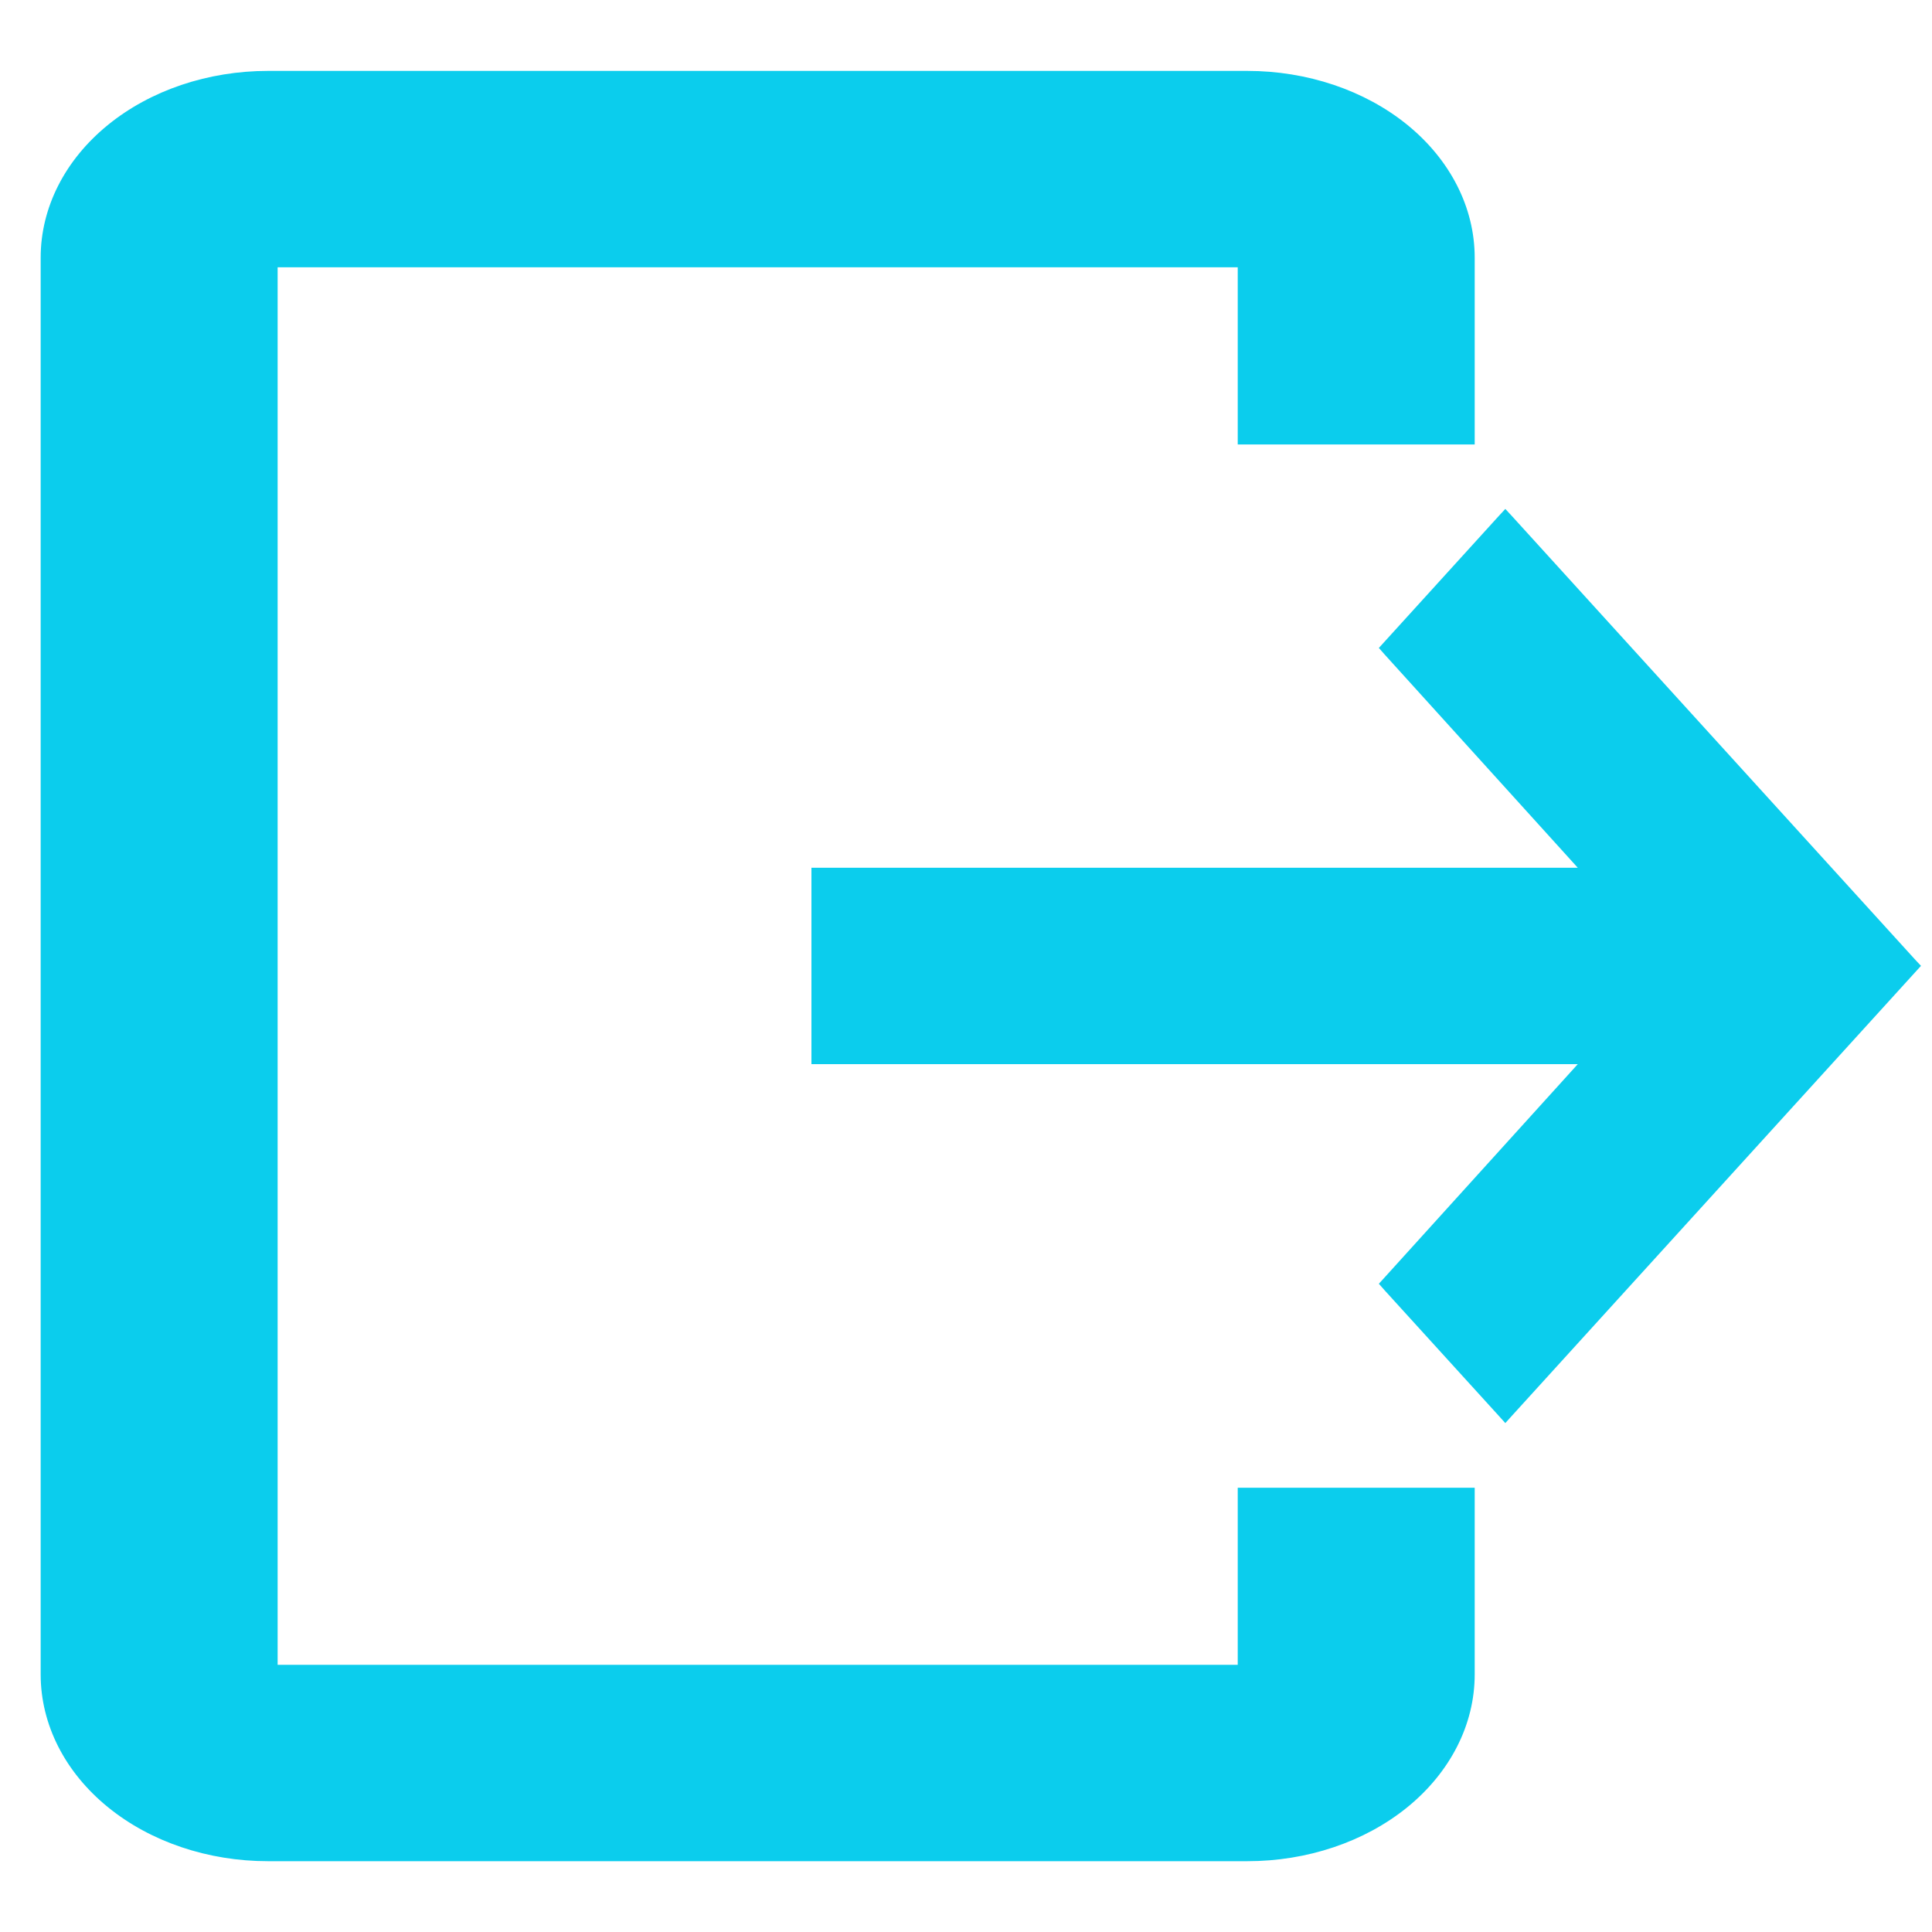 <svg width="20" height="20" viewBox="0 0 20 20" fill="#0BCDED" stroke="#0BCDED" xmlns="http://www.w3.org/2000/svg">
<path d="M15.166 4.551H15.216V4.501V2.667C15.216 2.164 14.97 1.684 14.538 1.332C14.105 0.98 13.521 0.784 12.913 0.784H2.774C2.166 0.784 1.581 0.98 1.149 1.332C0.716 1.684 0.471 2.164 0.471 2.667V17.334C0.471 17.837 0.716 18.317 1.149 18.669C1.581 19.021 2.166 19.217 2.774 19.217H12.913C13.521 19.217 14.105 19.021 14.538 18.669C14.97 18.317 15.216 17.837 15.216 17.334V15.501V15.451H15.166H12.913H12.863V15.501V17.284H2.824V2.717H12.863V4.501V4.551H12.913H15.166Z" stroke-width="0.1"/>
<path d="M14.371 13.257L14.341 13.29L14.371 13.324L15.546 14.616L15.583 14.657L15.62 14.616L19.787 10.033L19.818 9.999L19.787 9.966L15.62 5.382L15.583 5.342L15.546 5.382L14.371 6.675L14.341 6.708L14.371 6.742L16.446 9.033H8.5H8.45V9.083V10.916V10.966H8.5H16.446L14.371 13.257Z" stroke-width="0.1"/>
</svg>
